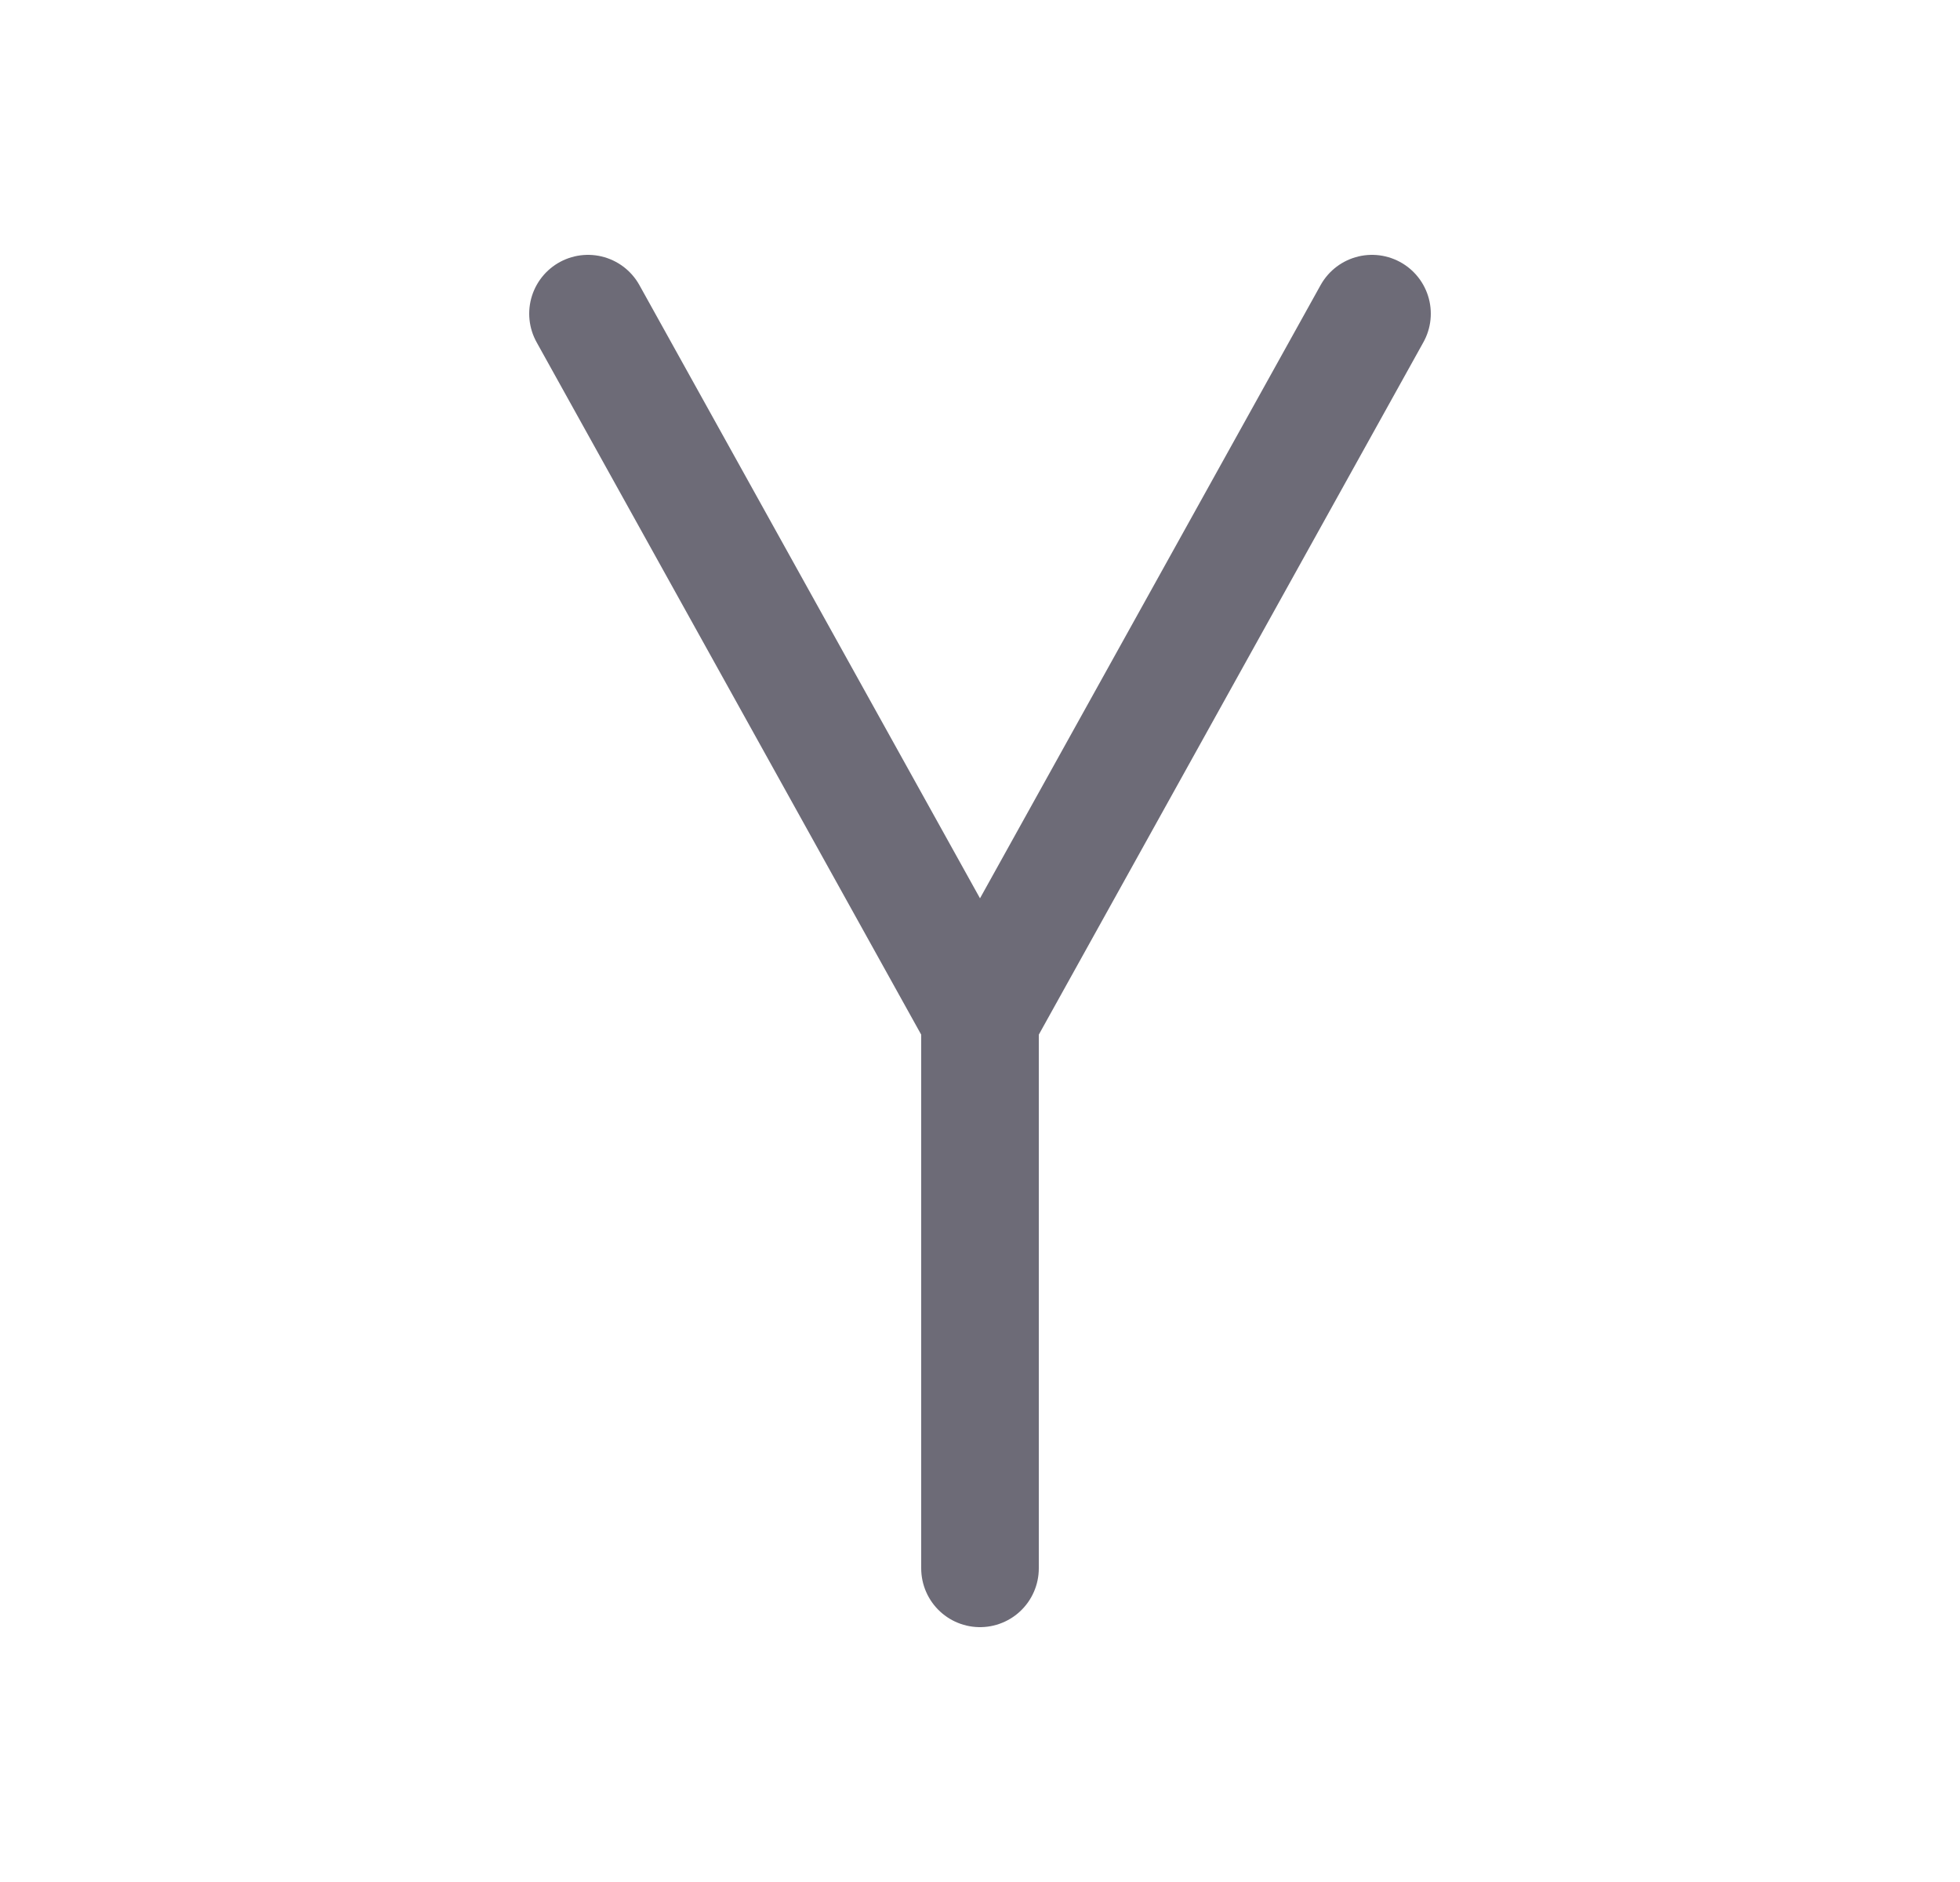 <svg width="25" height="24" viewBox="0 0 25 24" fill="none" xmlns="http://www.w3.org/2000/svg">
<path d="M7.5 4L12.5 13L17.5 4" stroke="#6D6B77" stroke-width="1.5" stroke-linecap="round" stroke-linejoin="round"/>
<path d="M12.5 13V20" stroke="#6D6B77" stroke-width="1.5" stroke-linecap="round" stroke-linejoin="round"/>
</svg>
